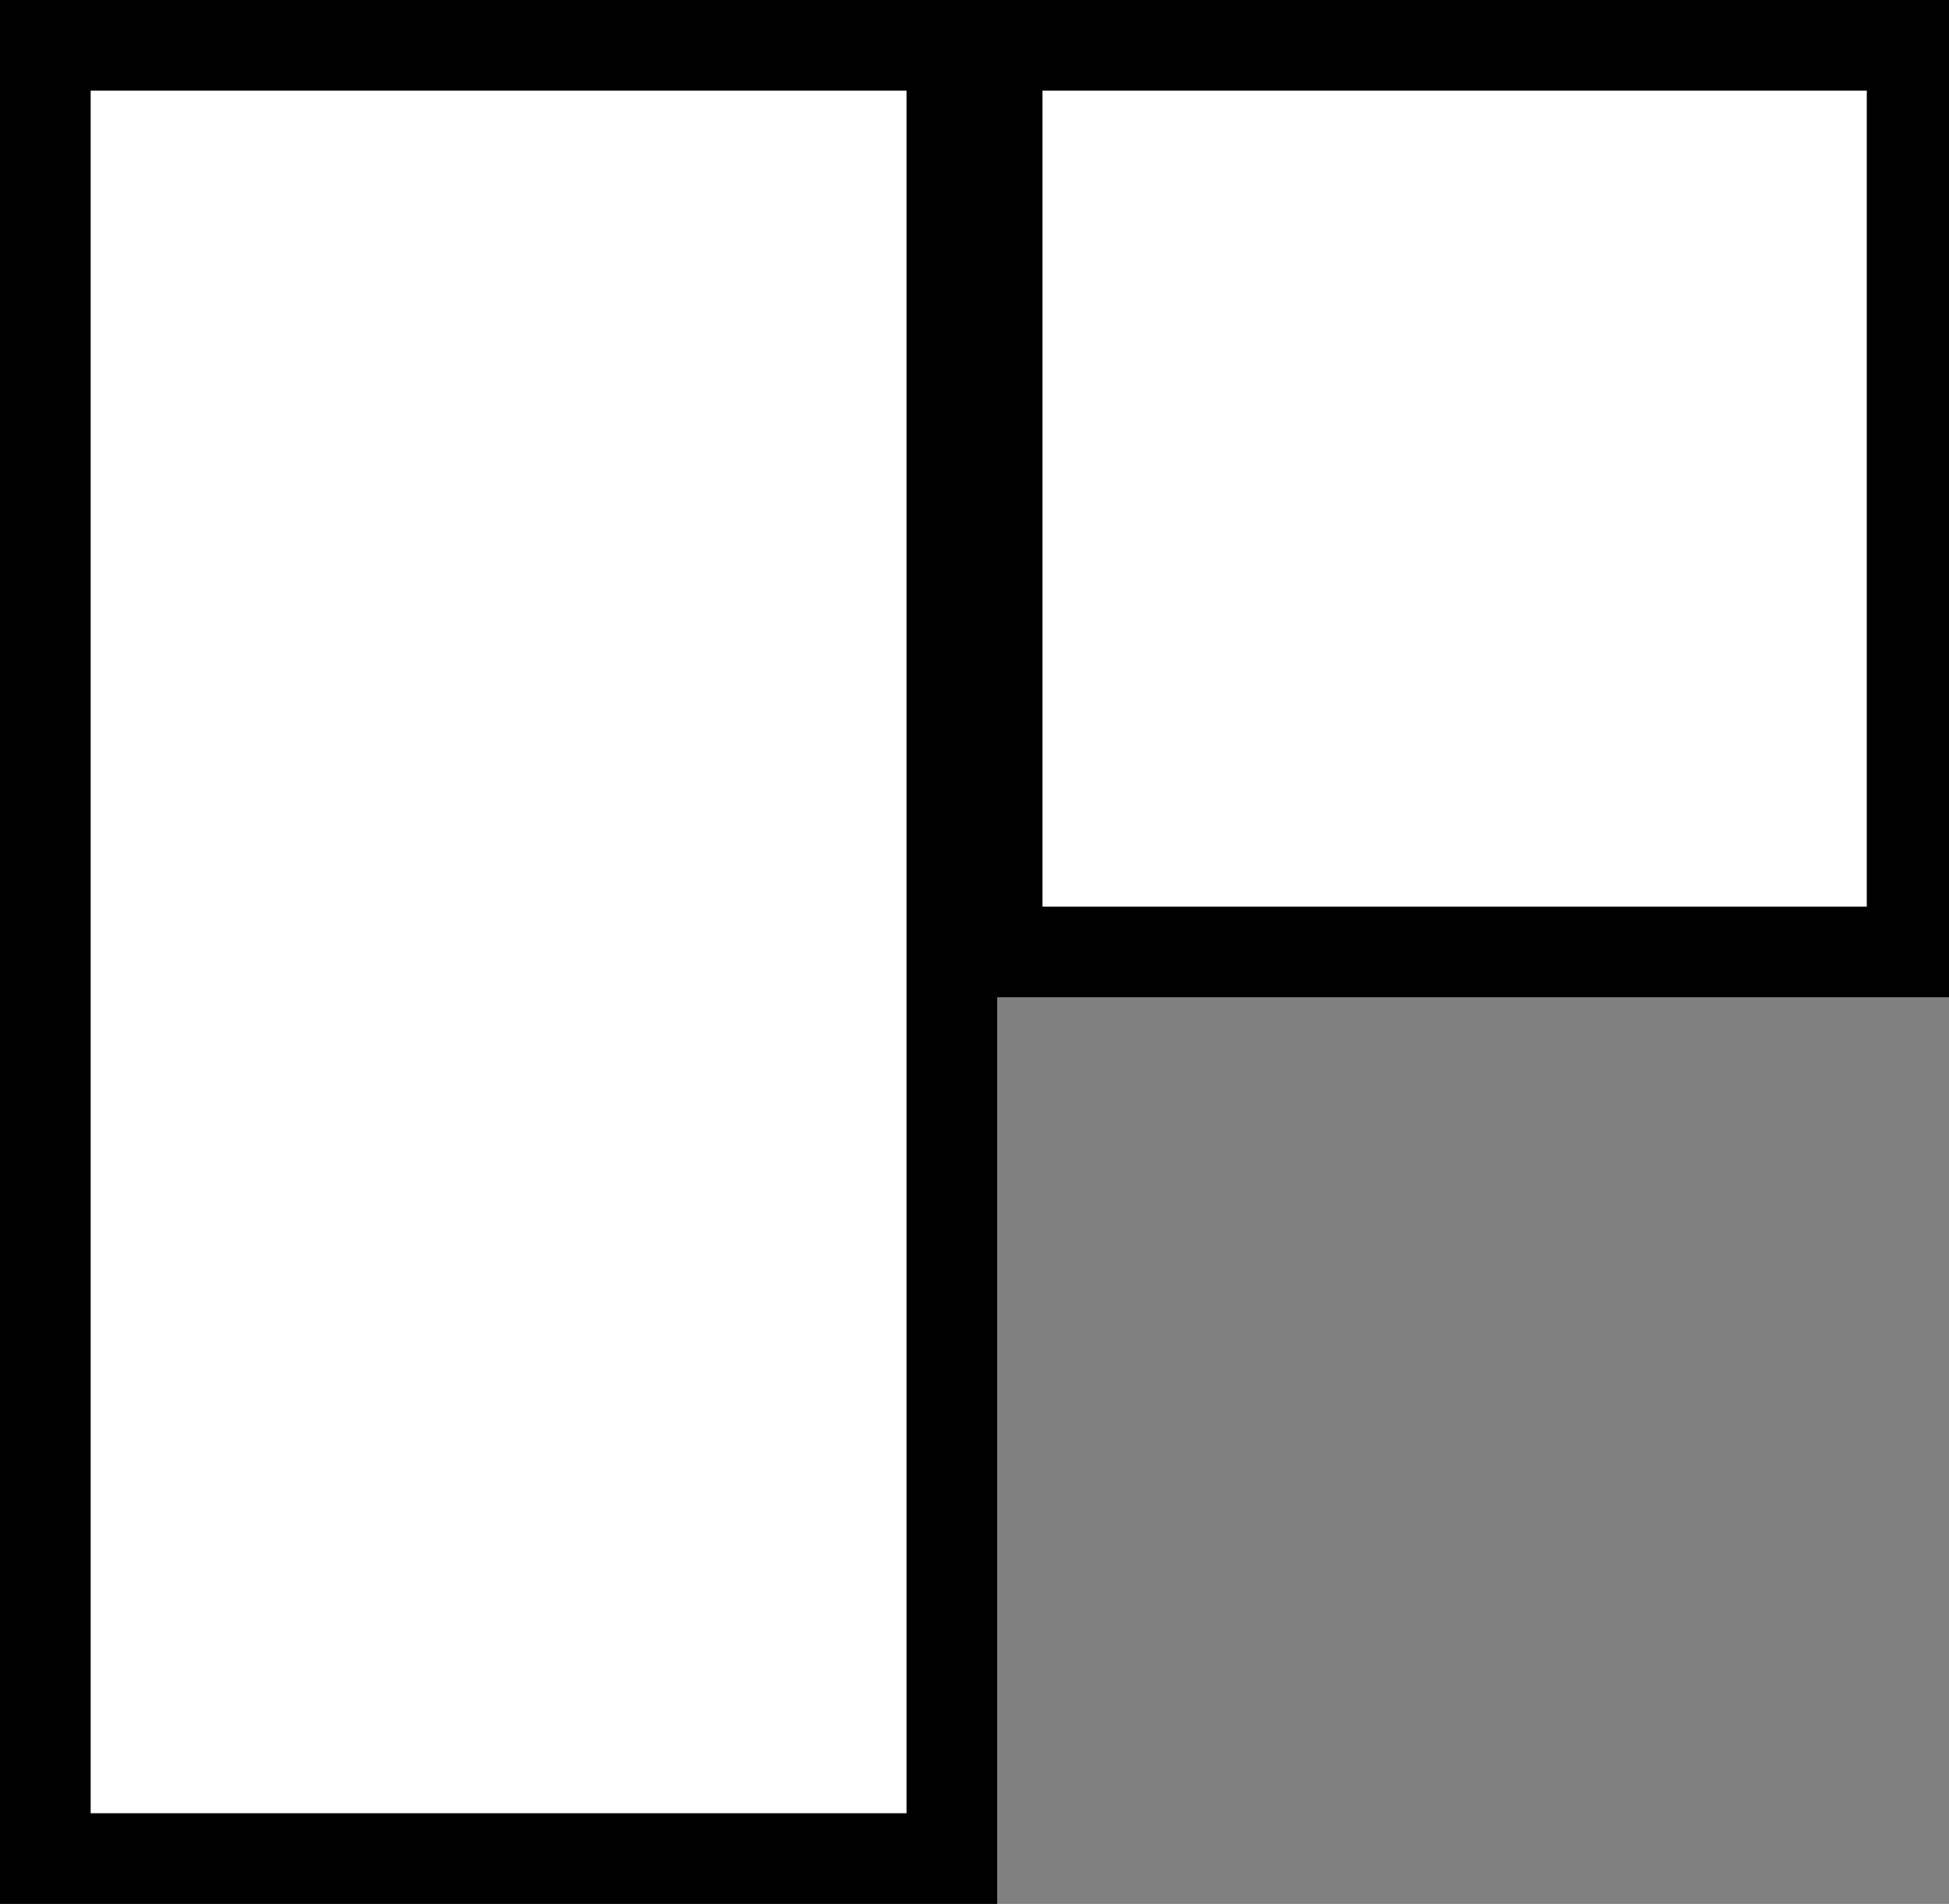 <?xml version="1.0" encoding="UTF-8" standalone="no"?>
<!DOCTYPE svg PUBLIC "-//W3C//DTD SVG 1.1//EN" "http://www.w3.org/Graphics/SVG/1.1/DTD/svg11.dtd">
<svg version="1.1" xmlns="http://www.w3.org/2000/svg" xmlns:xlink="http://www.w3.org/1999/xlink" preserveAspectRatio="xMidYMid meet" viewBox="0 0 215 210" ><rect x="0" y="0" width="215" height="210" fill="#808080" stroke="none"/><defs><path d="M5 5L105 5L105 205L5 205L5 5Z" id="fnEjszbr"></path><path d="M110 5L210.93 5L210.93 105L110 105L110 5Z" id="hHHXzVBE5"></path></defs><g><g><g><use xlink:href="#fnEjszbr" opacity="1" fill="#ffffff" fill-opacity="1"></use><g><use xlink:href="#fnEjszbr" opacity="1" fill-opacity="0" stroke="#000000" stroke-width="10" stroke-opacity="1"></use></g></g><g><use xlink:href="#hHHXzVBE5" opacity="1" fill="#ffffff" fill-opacity="1"></use><g><use xlink:href="#hHHXzVBE5" opacity="1" fill-opacity="0" stroke="#000000" stroke-width="10" stroke-opacity="1"></use></g></g></g></g></svg>